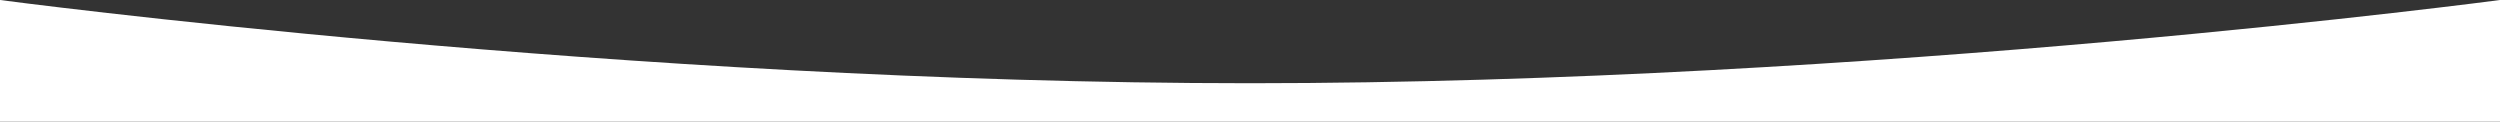 <svg xmlns="http://www.w3.org/2000/svg" width="1622" height="79" preserveAspectRatio="none">
   <rect width="100%" height="100%" fill="#333333" stroke="none"/>
   <path d="M0 0s405.5 54 811 54 811-54 811-54v79H0V0z" fill="#fff" fill-rule="evenodd"/>
</svg>
